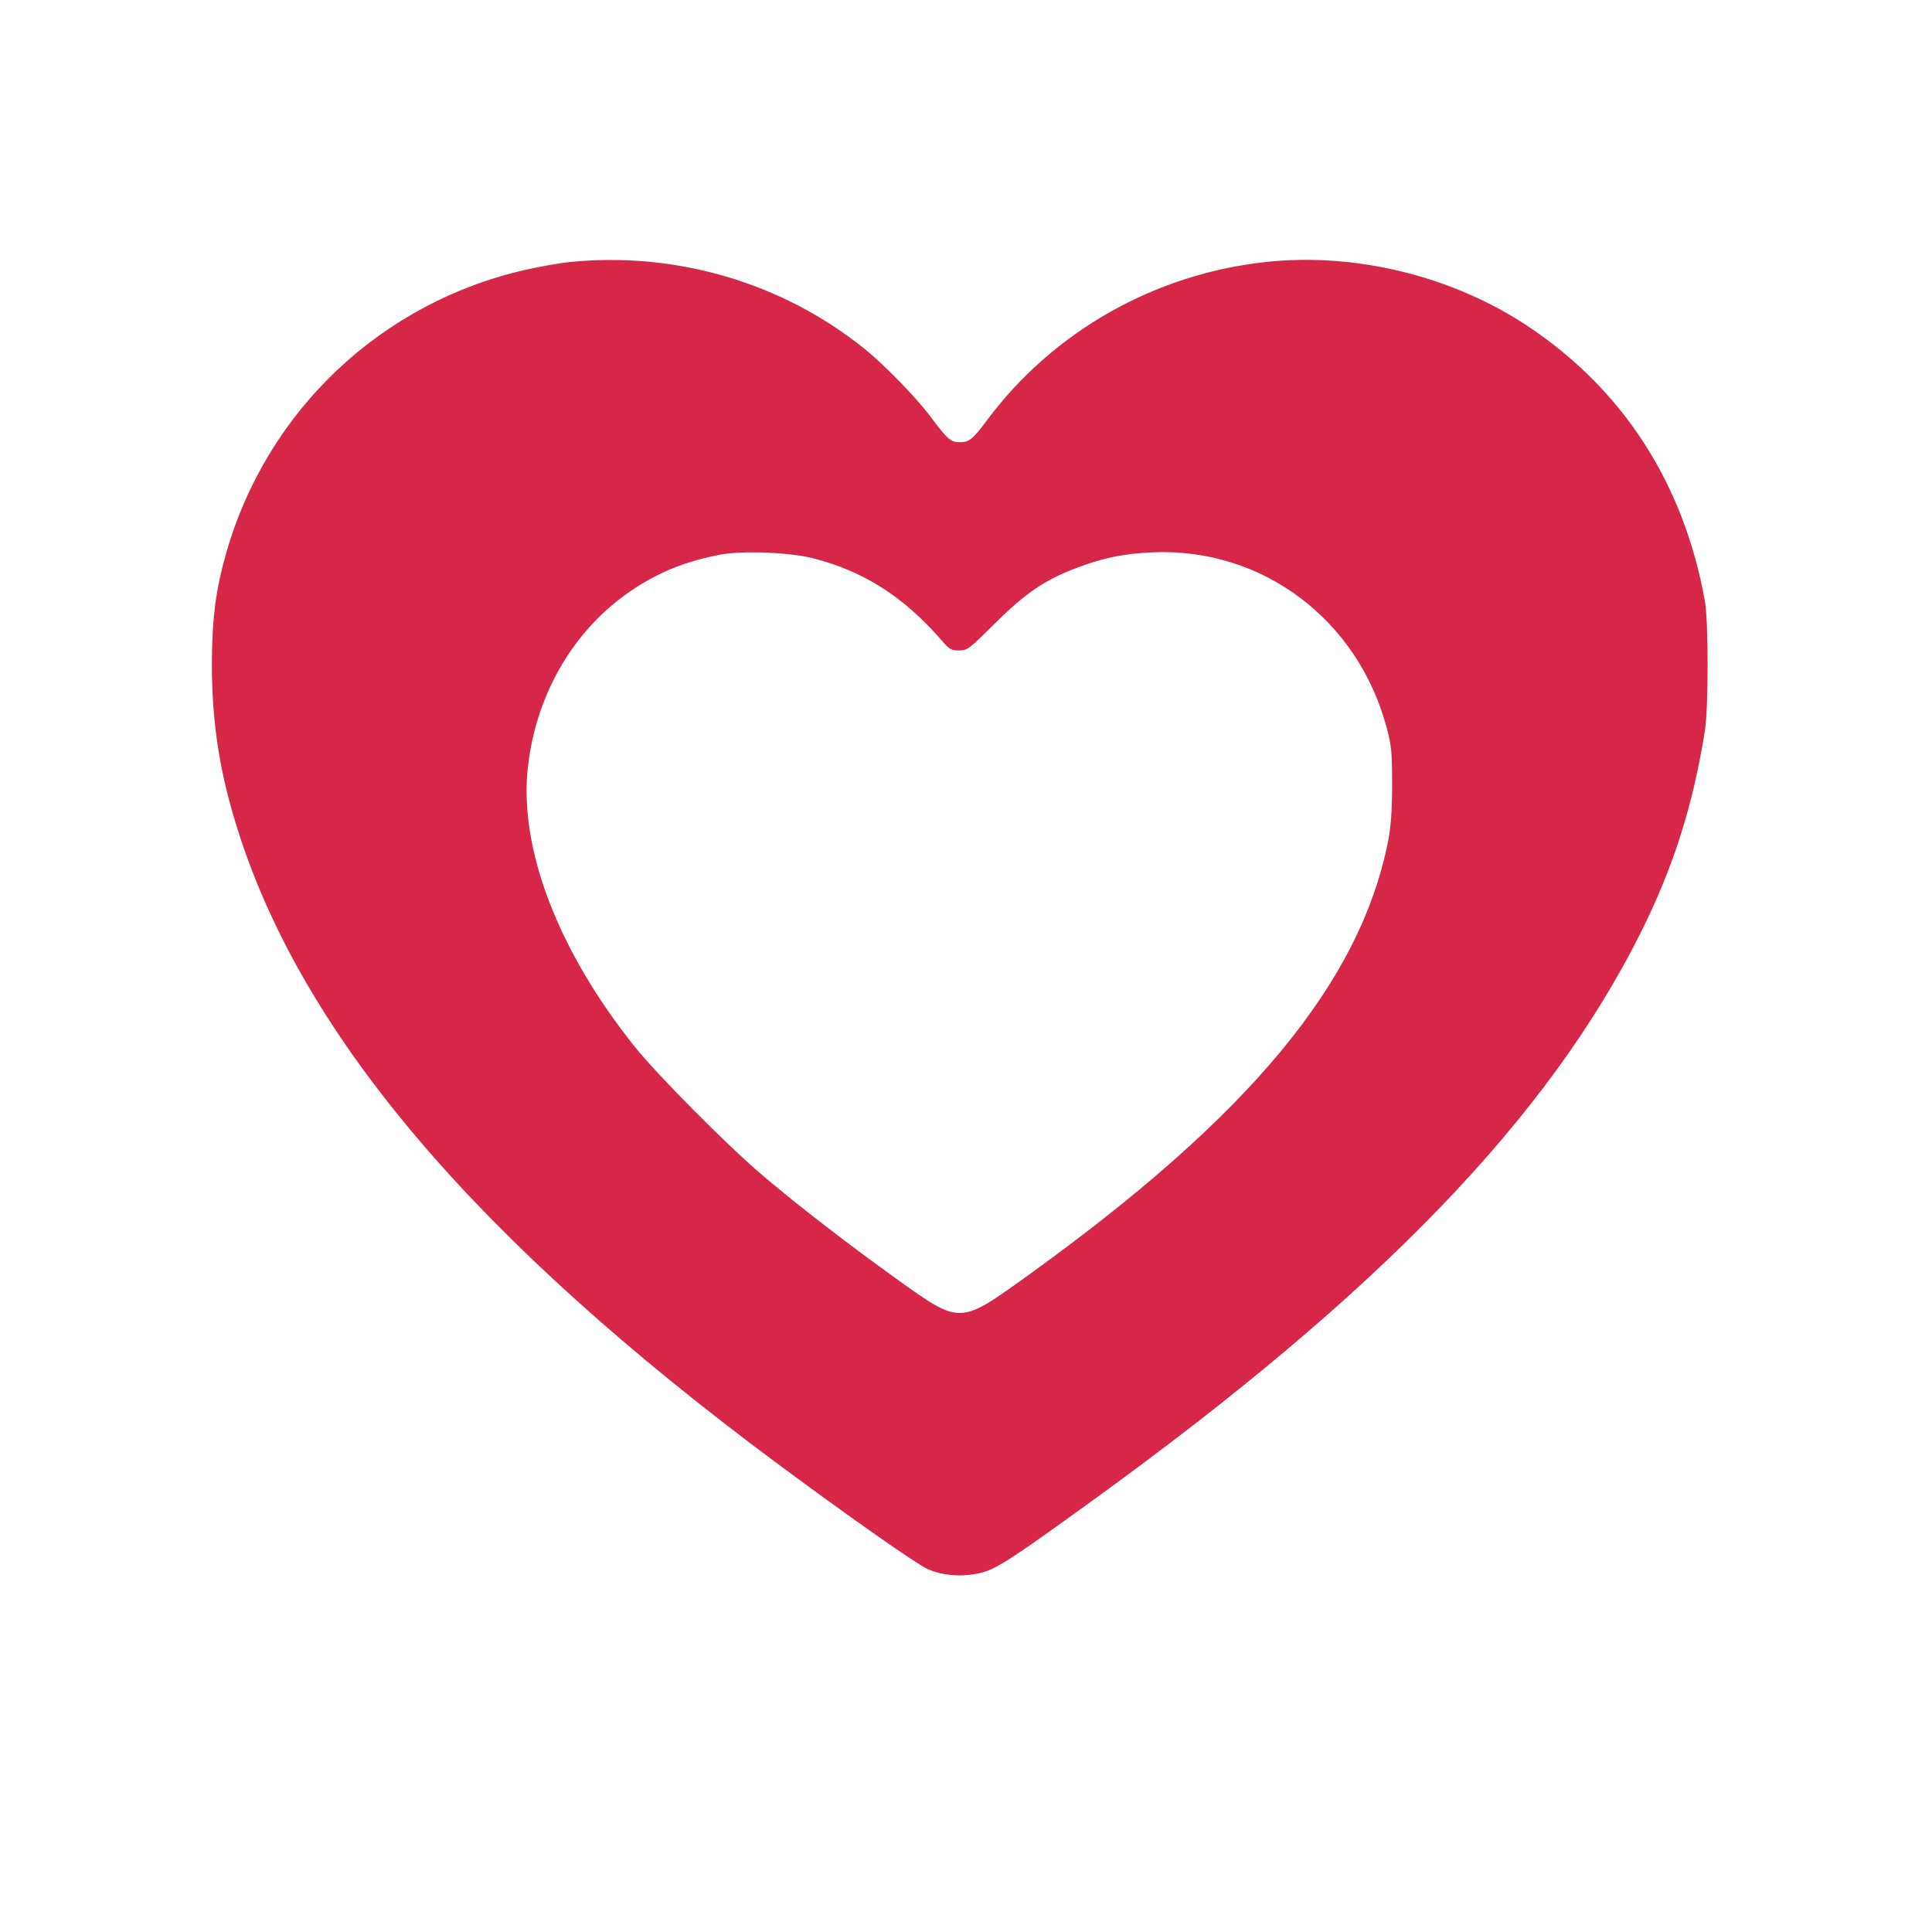 <?xml version="1.0" standalone="no"?>
<!DOCTYPE svg PUBLIC "-//W3C//DTD SVG 20010904//EN"
 "http://www.w3.org/TR/2001/REC-SVG-20010904/DTD/svg10.dtd">
<svg version="1.0" xmlns="http://www.w3.org/2000/svg"
 width="100%" height="100%" viewBox="0 0 900 900"
 preserveAspectRatio="xMidYMid meet">

<g transform="translate(0,900) scale(0.1,-0.1)"
fill="#d72748" stroke="none">
<path d="M2651 7779 c-47 -5 -136 -21 -199 -35 -673 -151 -1206 -653 -1397
-1316 -50 -174 -67 -306 -68 -518 0 -281 37 -516 125 -790 308 -958 1115
-1902 2508 -2937 337 -250 645 -466 699 -491 74 -34 171 -40 257 -17 68 18
145 68 519 339 1332 965 2115 1777 2548 2641 153 307 243 591 299 940 17 110
17 508 0 605 -98 547 -380 985 -827 1282 -348 231 -797 342 -1214 298 -521
-55 -996 -324 -1305 -740 -65 -87 -81 -100 -125 -100 -42 0 -56 12 -137 120
-66 88 -213 239 -304 313 -385 311 -883 457 -1379 406z m1138 -1380 c234 -60
419 -178 592 -376 41 -48 49 -53 87 -53 39 0 46 6 169 128 142 141 232 202
385 259 120 45 213 64 348 70 511 22 958 -314 1091 -822 21 -78 24 -113 24
-260 0 -122 -6 -196 -18 -260 -130 -662 -645 -1283 -1682 -2029 -316 -227
-310 -227 -604 -17 -234 168 -475 354 -636 492 -166 142 -483 462 -589 594
-357 447 -539 922 -497 1301 46 407 283 747 634 909 81 37 159 61 261 81 104
20 327 11 435 -17z"/>
</g>
</svg>
